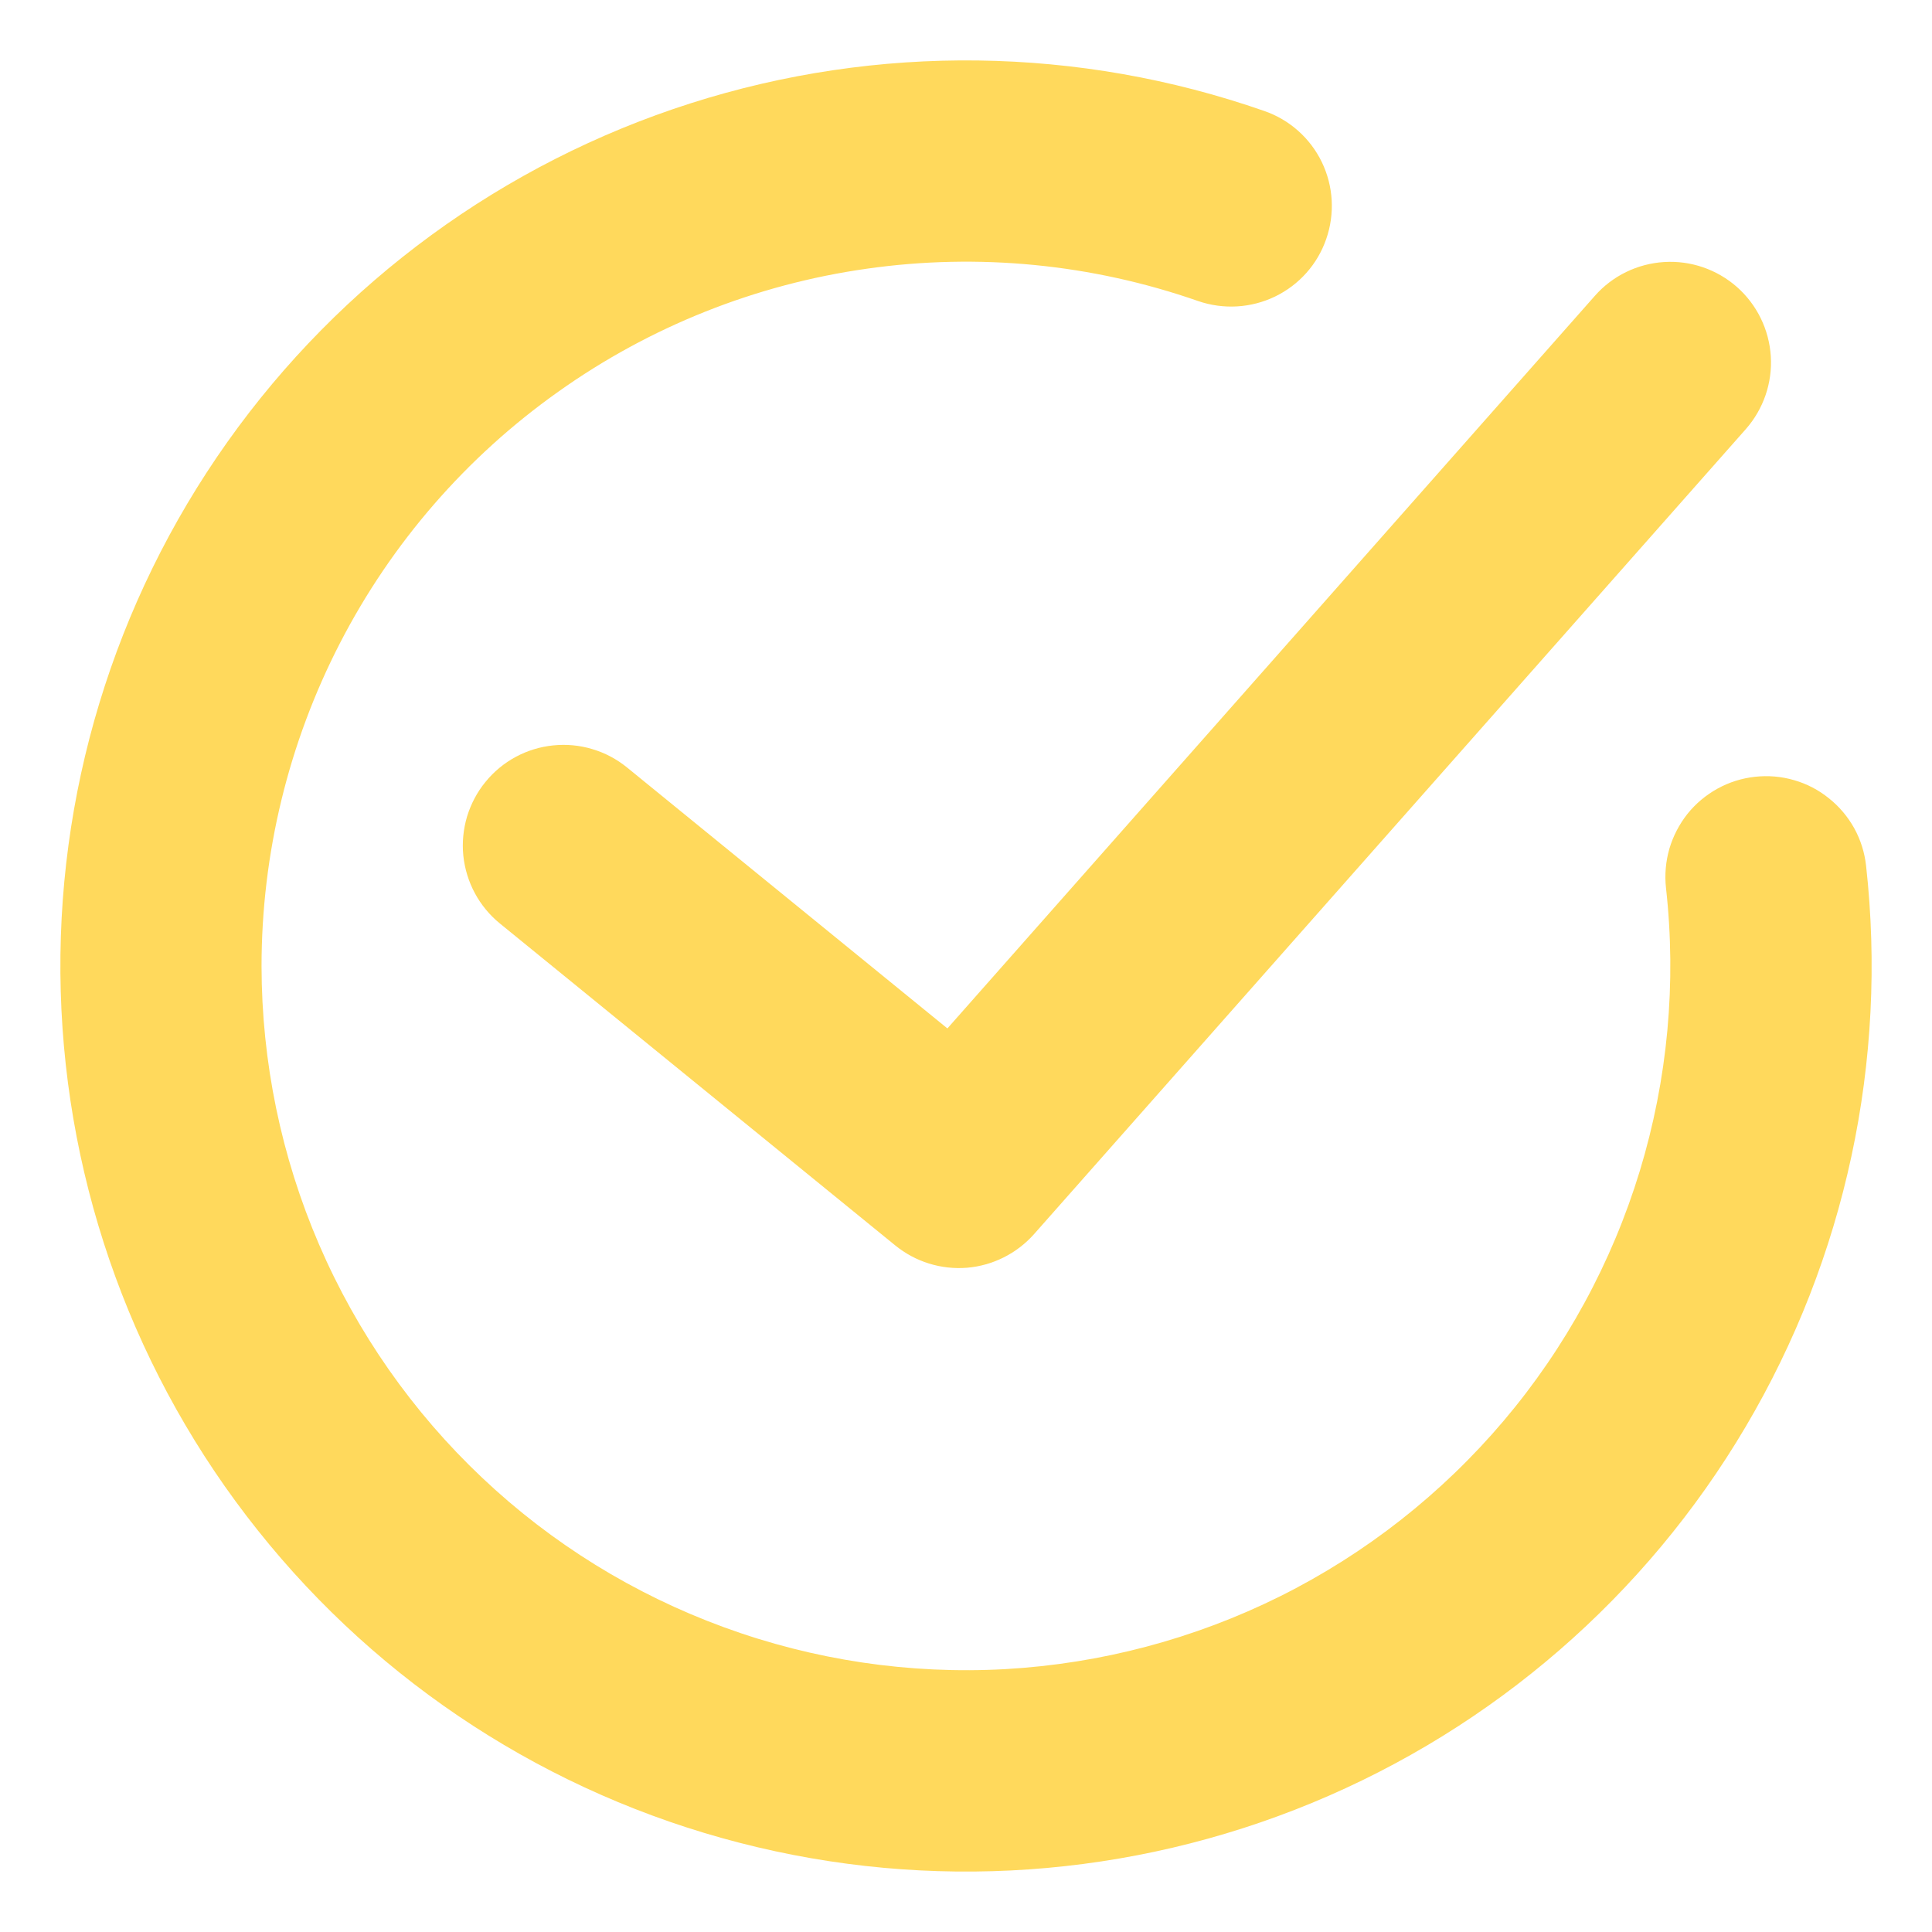 <svg width="16" height="16" viewBox="0 0 16 16" fill="none" xmlns="http://www.w3.org/2000/svg">
<path fill-rule="evenodd" clip-rule="evenodd" d="M2.166 8.002C2.166 7.071 2.389 6.153 2.816 5.325C3.243 4.497 3.862 3.784 4.622 3.245C5.381 2.705 6.258 2.355 7.181 2.225C8.103 2.094 9.043 2.186 9.922 2.493C10.131 2.565 10.36 2.552 10.559 2.456C10.758 2.36 10.911 2.189 10.983 1.98C11.056 1.771 11.043 1.542 10.947 1.343C10.851 1.144 10.679 0.991 10.47 0.919C8.935 0.383 7.267 0.361 5.718 0.856C4.169 1.351 2.822 2.336 1.882 3.662C0.941 4.989 0.457 6.586 0.503 8.211C0.549 9.837 1.122 11.404 2.136 12.675C3.149 13.947 4.549 14.855 6.124 15.261C7.698 15.668 9.362 15.552 10.865 14.931C12.368 14.31 13.629 13.217 14.456 11.817C15.284 10.417 15.634 8.786 15.454 7.169C15.442 7.061 15.409 6.955 15.356 6.859C15.303 6.764 15.232 6.679 15.146 6.611C15.061 6.542 14.963 6.491 14.858 6.461C14.753 6.43 14.643 6.421 14.534 6.433C14.425 6.445 14.32 6.478 14.224 6.531C14.128 6.584 14.043 6.655 13.975 6.74C13.907 6.826 13.856 6.924 13.825 7.029C13.795 7.134 13.785 7.244 13.797 7.353C13.885 8.141 13.811 8.939 13.58 9.698C13.349 10.456 12.966 11.16 12.454 11.765C11.941 12.371 11.311 12.866 10.601 13.22C9.891 13.573 9.117 13.778 8.325 13.823C7.533 13.867 6.74 13.749 5.995 13.476C5.251 13.204 4.569 12.783 3.993 12.238C3.416 11.693 2.957 11.036 2.643 10.308C2.329 9.58 2.167 8.795 2.166 8.002ZM14.458 3.554C14.604 3.388 14.679 3.171 14.665 2.95C14.651 2.729 14.55 2.523 14.385 2.377C14.219 2.231 14.002 2.156 13.781 2.17C13.56 2.184 13.354 2.284 13.208 2.45L7.846 8.517L5.193 6.356C5.108 6.287 5.011 6.235 4.906 6.204C4.801 6.172 4.691 6.162 4.582 6.173C4.362 6.195 4.16 6.304 4.021 6.475C3.951 6.56 3.9 6.658 3.868 6.762C3.837 6.867 3.826 6.977 3.837 7.086C3.86 7.306 3.968 7.508 4.14 7.648L7.414 10.314C7.581 10.45 7.793 10.516 8.008 10.499C8.222 10.481 8.421 10.381 8.564 10.22L14.458 3.554Z" fill="#FFD95C"/>
</svg>
